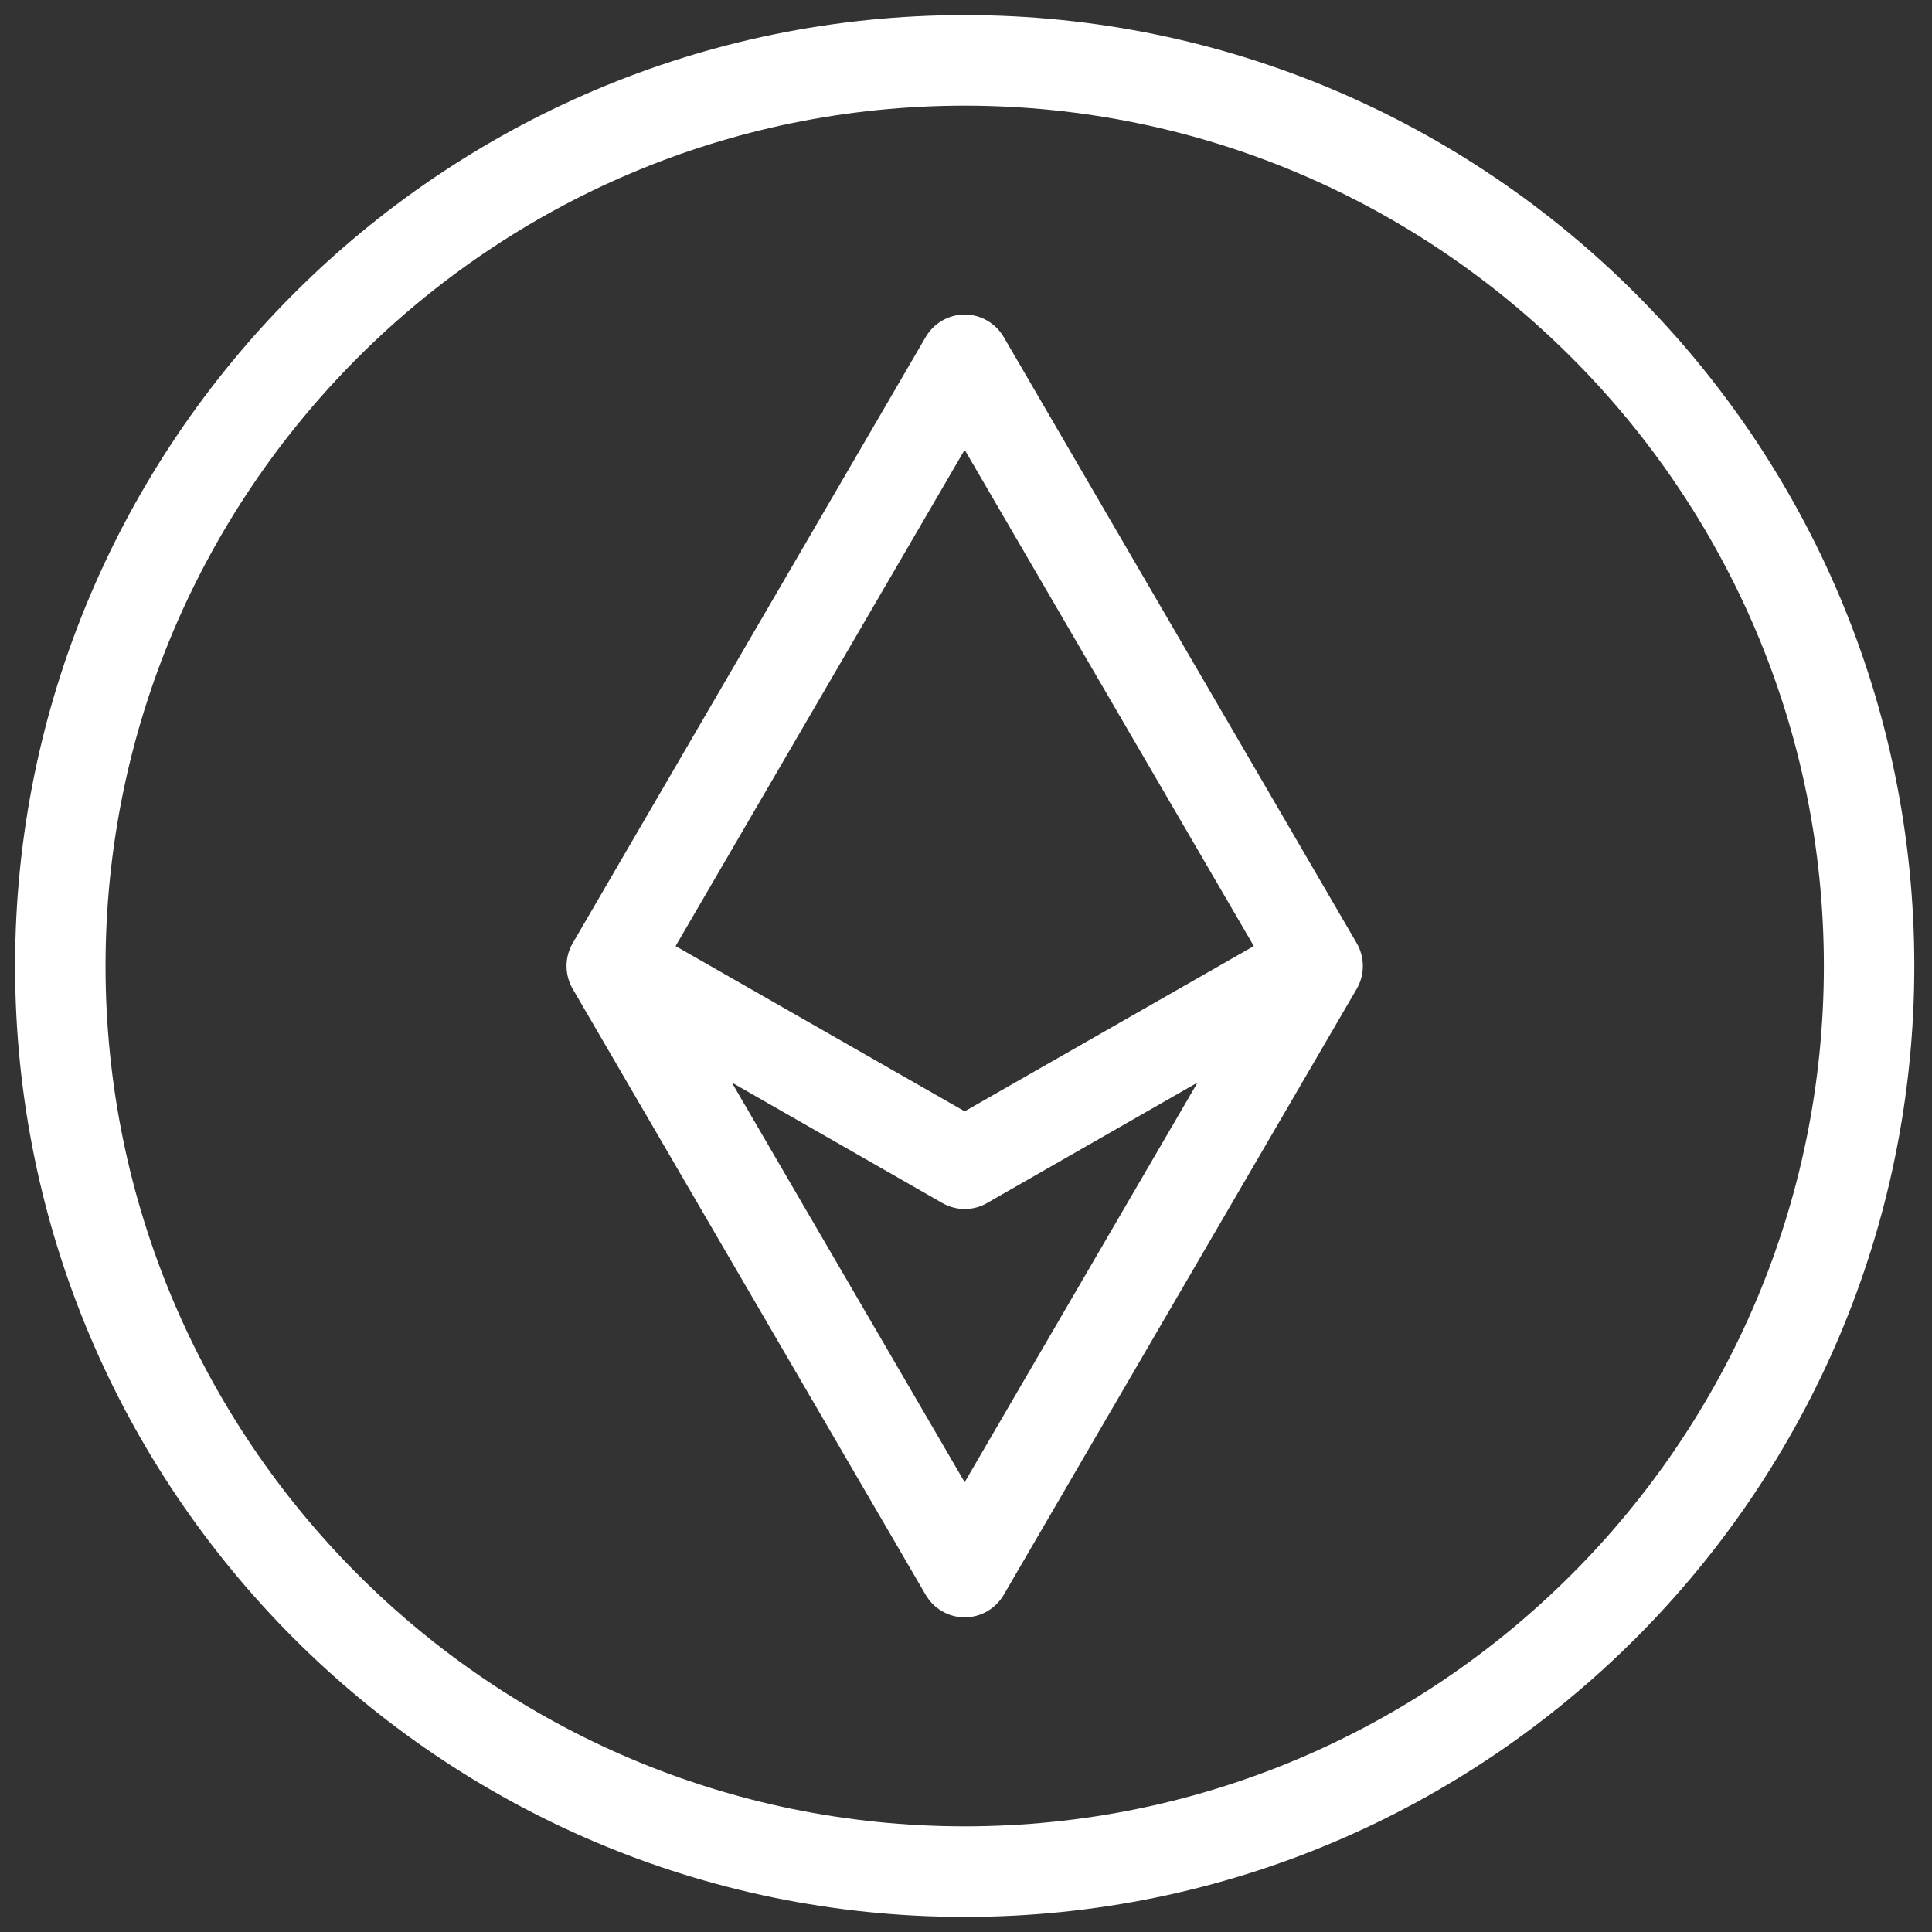 <svg width="32" height="32" viewBox="0 0 32 32" fill="none" xmlns="http://www.w3.org/2000/svg">
<rect x="0" y="0" width="32" height="32" fill="#333333" stroke="none"/>
<g clip-path="url(#clip0_22_2)">
<path d="M16.625 5.583C16.49 5.353 16.245 5.21 15.978 5.21C15.711 5.21 15.466 5.353 15.332 5.583L9.485 15.623C9.35 15.855 9.35 16.145 9.485 16.378L15.332 26.415C15.466 26.645 15.711 26.788 15.978 26.788C16.245 26.788 16.49 26.645 16.625 26.415L22.472 16.378C22.607 16.145 22.607 15.855 22.472 15.623L16.625 5.583ZM15.978 24.55L12.121 17.93L15.606 19.925C15.721 19.99 15.848 20.025 15.978 20.025C16.108 20.025 16.235 19.992 16.35 19.925L19.835 17.93L15.978 24.55ZM15.978 18.407L11.19 15.67L15.978 7.45L20.767 15.67L15.978 18.407Z" fill="white"/>
<path d="M15.978 0.25C7.305 0.25 0.25 7.315 0.25 16C0.25 24.685 7.305 31.75 15.978 31.75C24.651 31.75 31.707 24.685 31.707 16C31.707 7.315 24.651 0.25 15.978 0.25ZM15.978 30.25C8.131 30.25 1.748 23.858 1.748 16C1.748 8.143 8.131 1.75 15.978 1.75C23.825 1.75 30.209 8.143 30.209 16C30.209 23.858 23.825 30.25 15.978 30.25Z" fill="white"/>
</g>
<defs>
<clipPath id="clip0_22_2">
<rect width="31.956" height="32" fill="white"/>
</clipPath>
</defs>
</svg>
